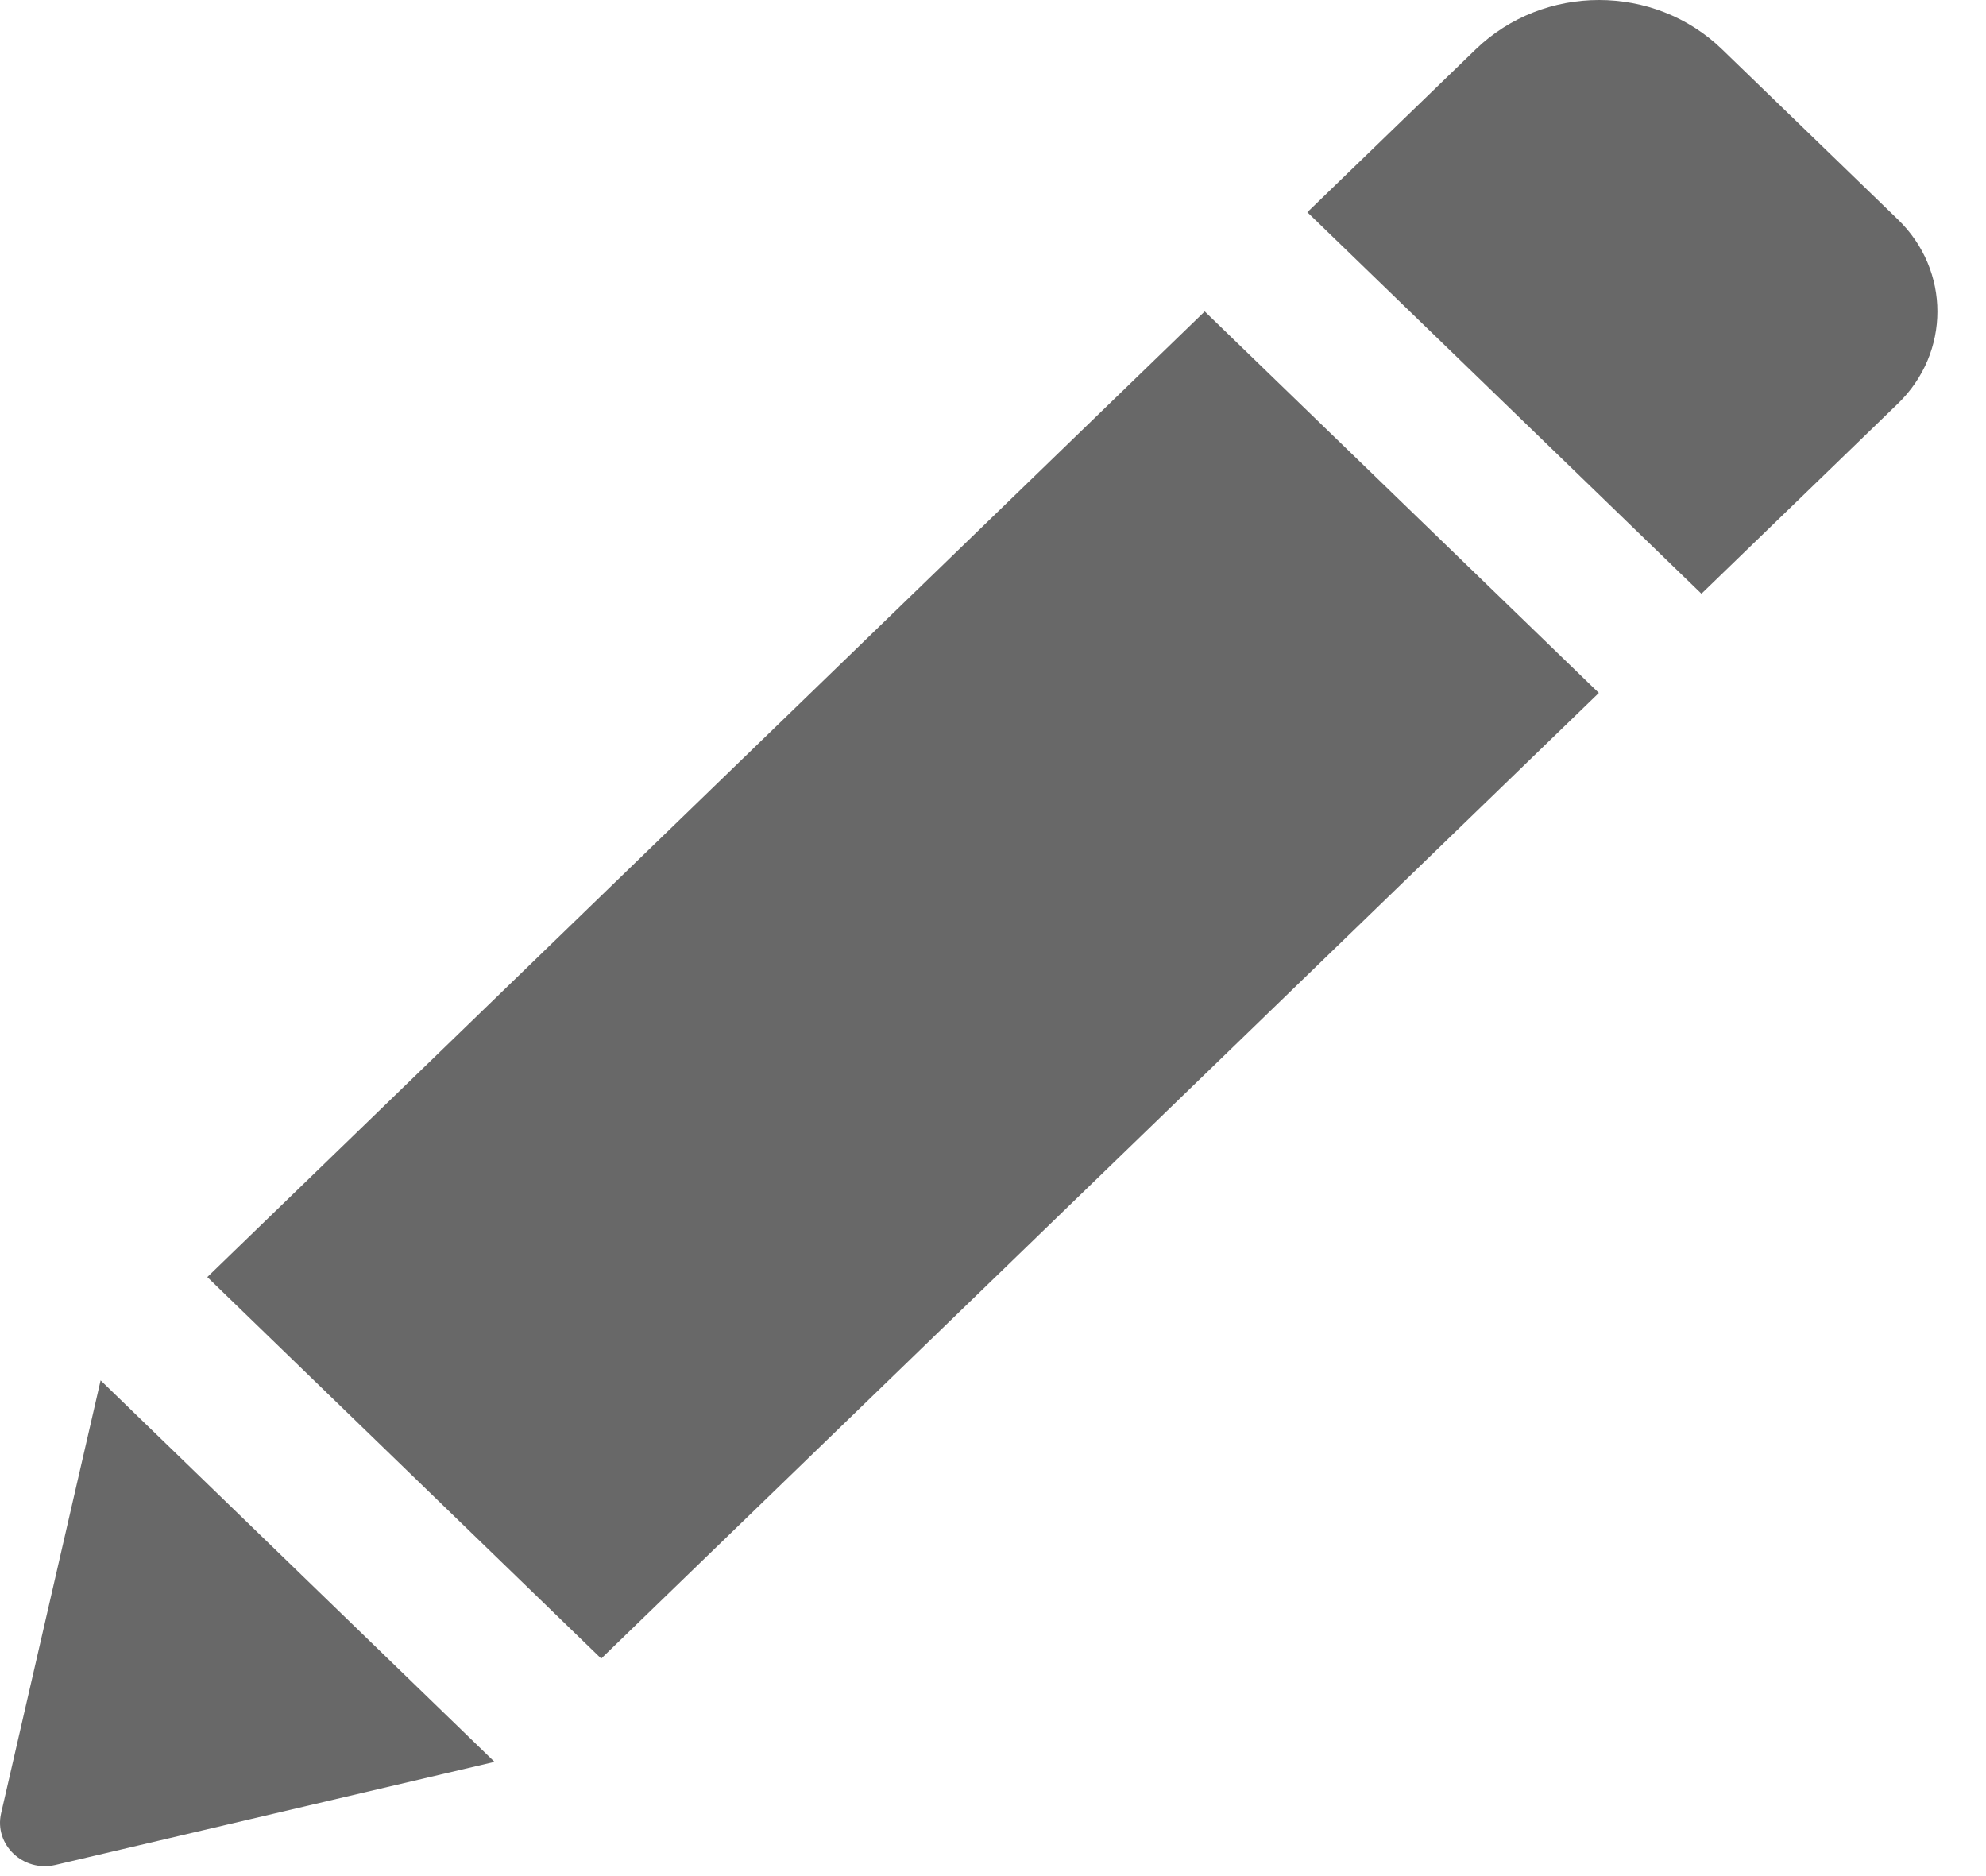 <svg width="18" height="17" viewBox="0 0 18 17" fill="none" xmlns="http://www.w3.org/2000/svg">
<path d="M10.919 2.822L14.491 6.279L5.449 15.029L1.879 11.572L10.919 2.822ZM17.201 1.988L15.608 0.447C14.993 -0.149 13.993 -0.149 13.375 0.447L11.849 1.923L15.421 5.38L17.201 3.658C17.679 3.196 17.679 2.45 17.201 1.988ZM0.01 16.431C-0.055 16.714 0.209 16.967 0.502 16.899L4.482 15.965L0.912 12.508L0.01 16.431Z" fill="black" fill-opacity="0.59"/>
</svg>
